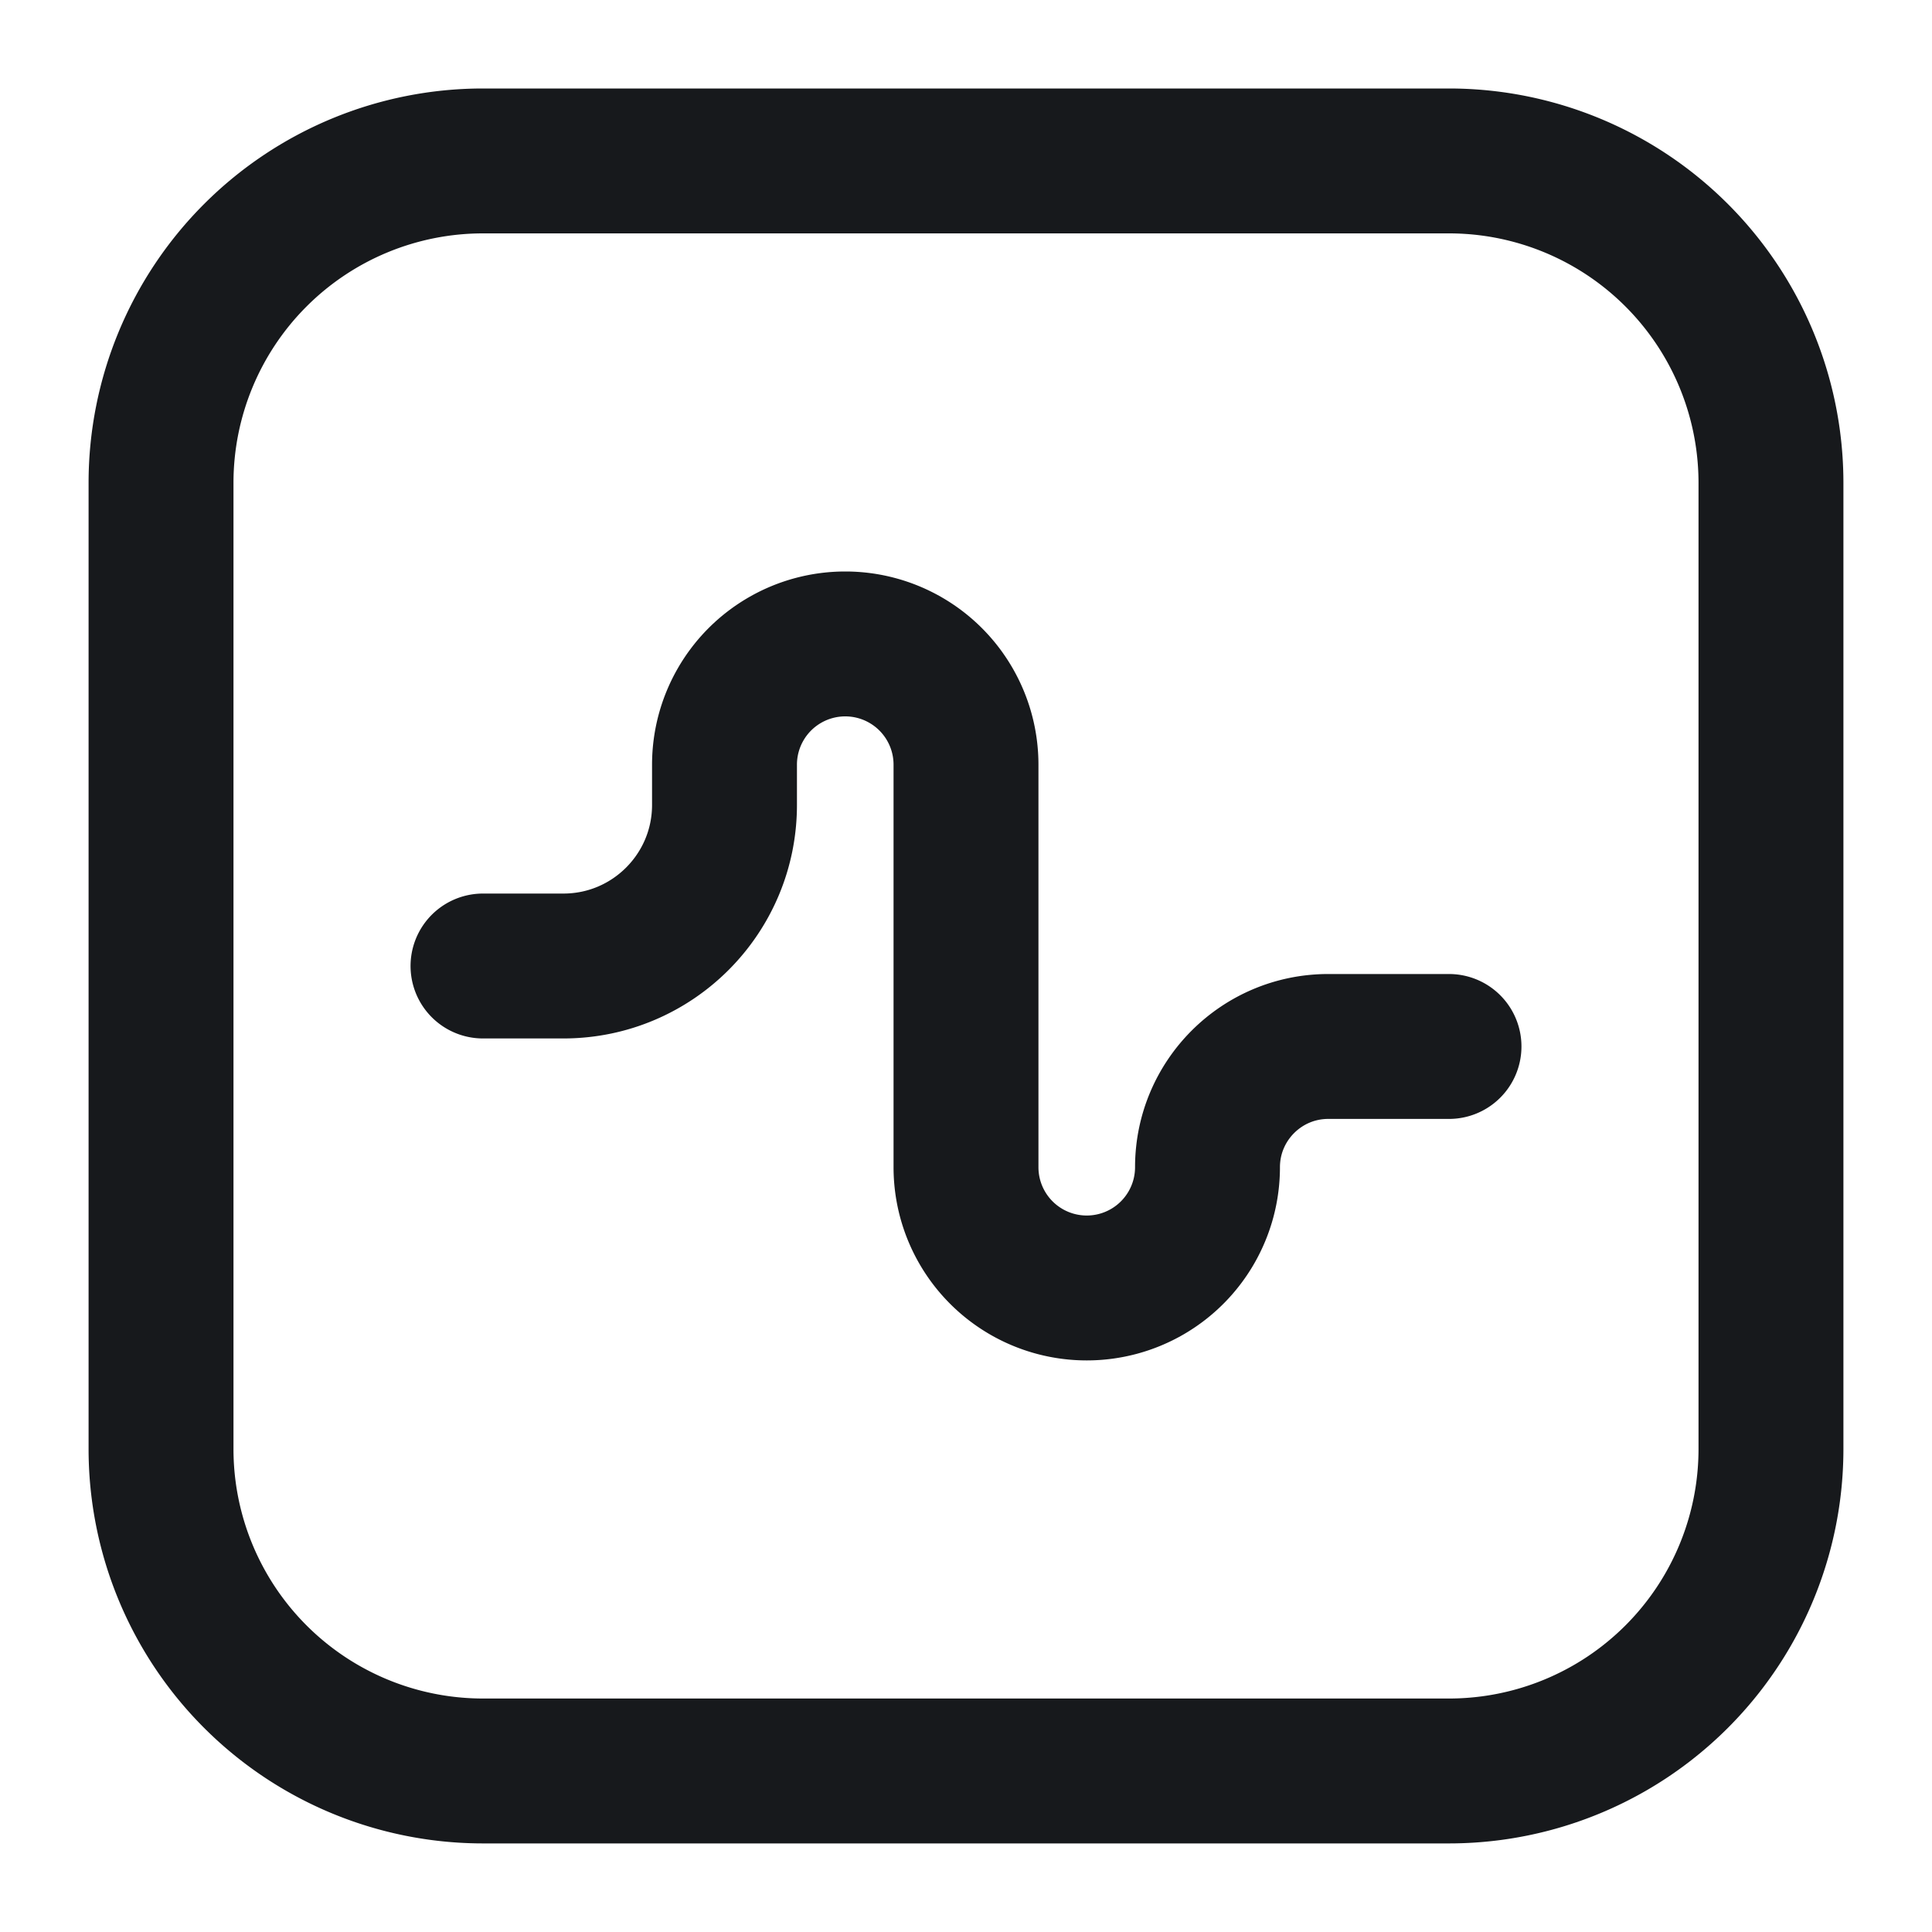 <svg width="20" height="20" viewBox="0 0 20 20" fill="none" xmlns="http://www.w3.org/2000/svg">
    <path d="M5 10h.833c.92 0 1.667-.747 1.667-1.667v-.417a1.25 1.25 0 0 1 2.5 0v4.167a1.25 1.25 0 0 0 2.5 0c0-.69.56-1.25 1.25-1.25H15m-10 7.5h10a3.333 3.333 0 0 0 3.333-3.334V5A3.333 3.333 0 0 0 15 1.666H5a3.333 3.333 0 0 0-3.333 3.333v10A3.333 3.333 0 0 0 5 18.333z" stroke="#17191C" stroke-width="1.5" stroke-linecap="round" stroke-linejoin="round"/>
</svg>
